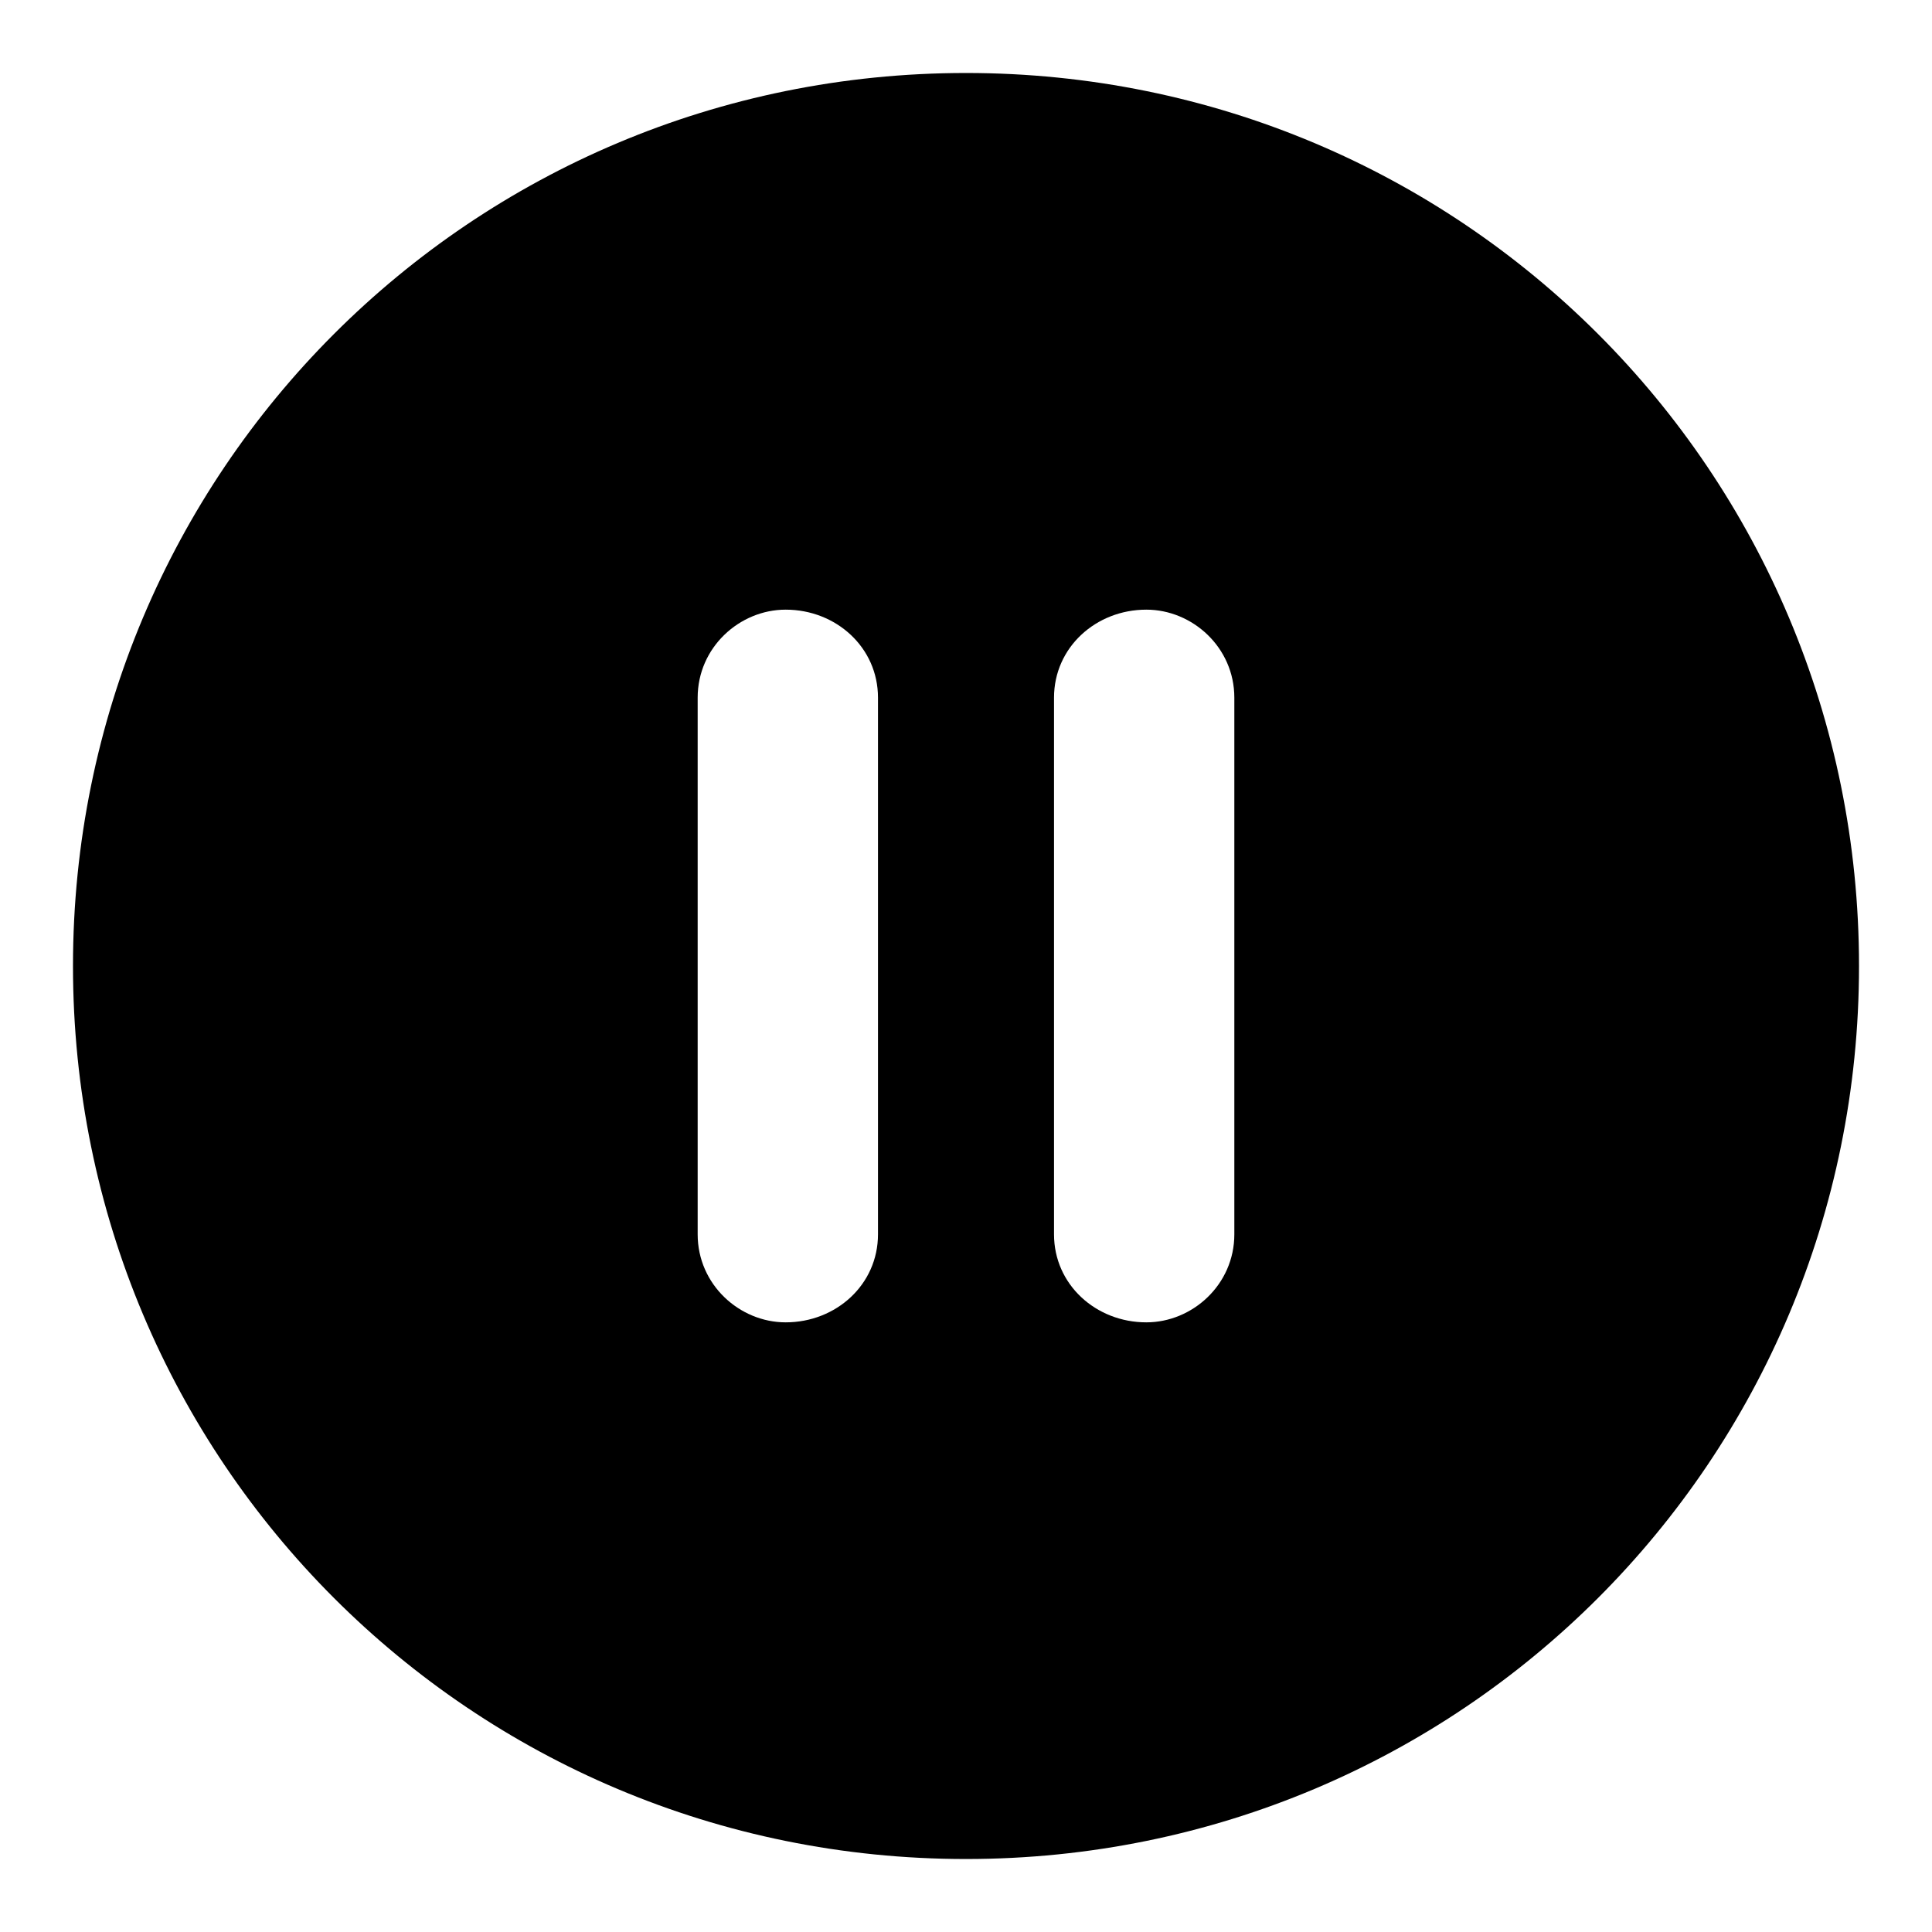 <svg width="18" height="18" viewBox="0 0 18 18" fill="none" xmlns="http://www.w3.org/2000/svg">
<path d="M9 0.68C4.391 0.68 0.68 4.391 0.68 9C0.68 13.609 4.391 17.32 9 17.32C13.609 17.32 17.32 13.609 17.32 9C17.32 4.391 13.609 0.68 9 0.68ZM7.32 12.32C6.891 12.32 6.5 11.969 6.5 11.5V6.5C6.5 6.031 6.891 5.68 7.32 5.68C7.789 5.68 8.18 6.031 8.18 6.5V11.5C8.18 11.969 7.789 12.32 7.32 12.32ZM10.68 12.32C10.211 12.32 9.82 11.969 9.82 11.5V6.5C9.82 6.031 10.211 5.68 10.68 5.68C11.109 5.68 11.5 6.031 11.5 6.5V11.5C11.5 11.969 11.109 12.32 10.68 12.32Z" fill="black"/>
</svg>
